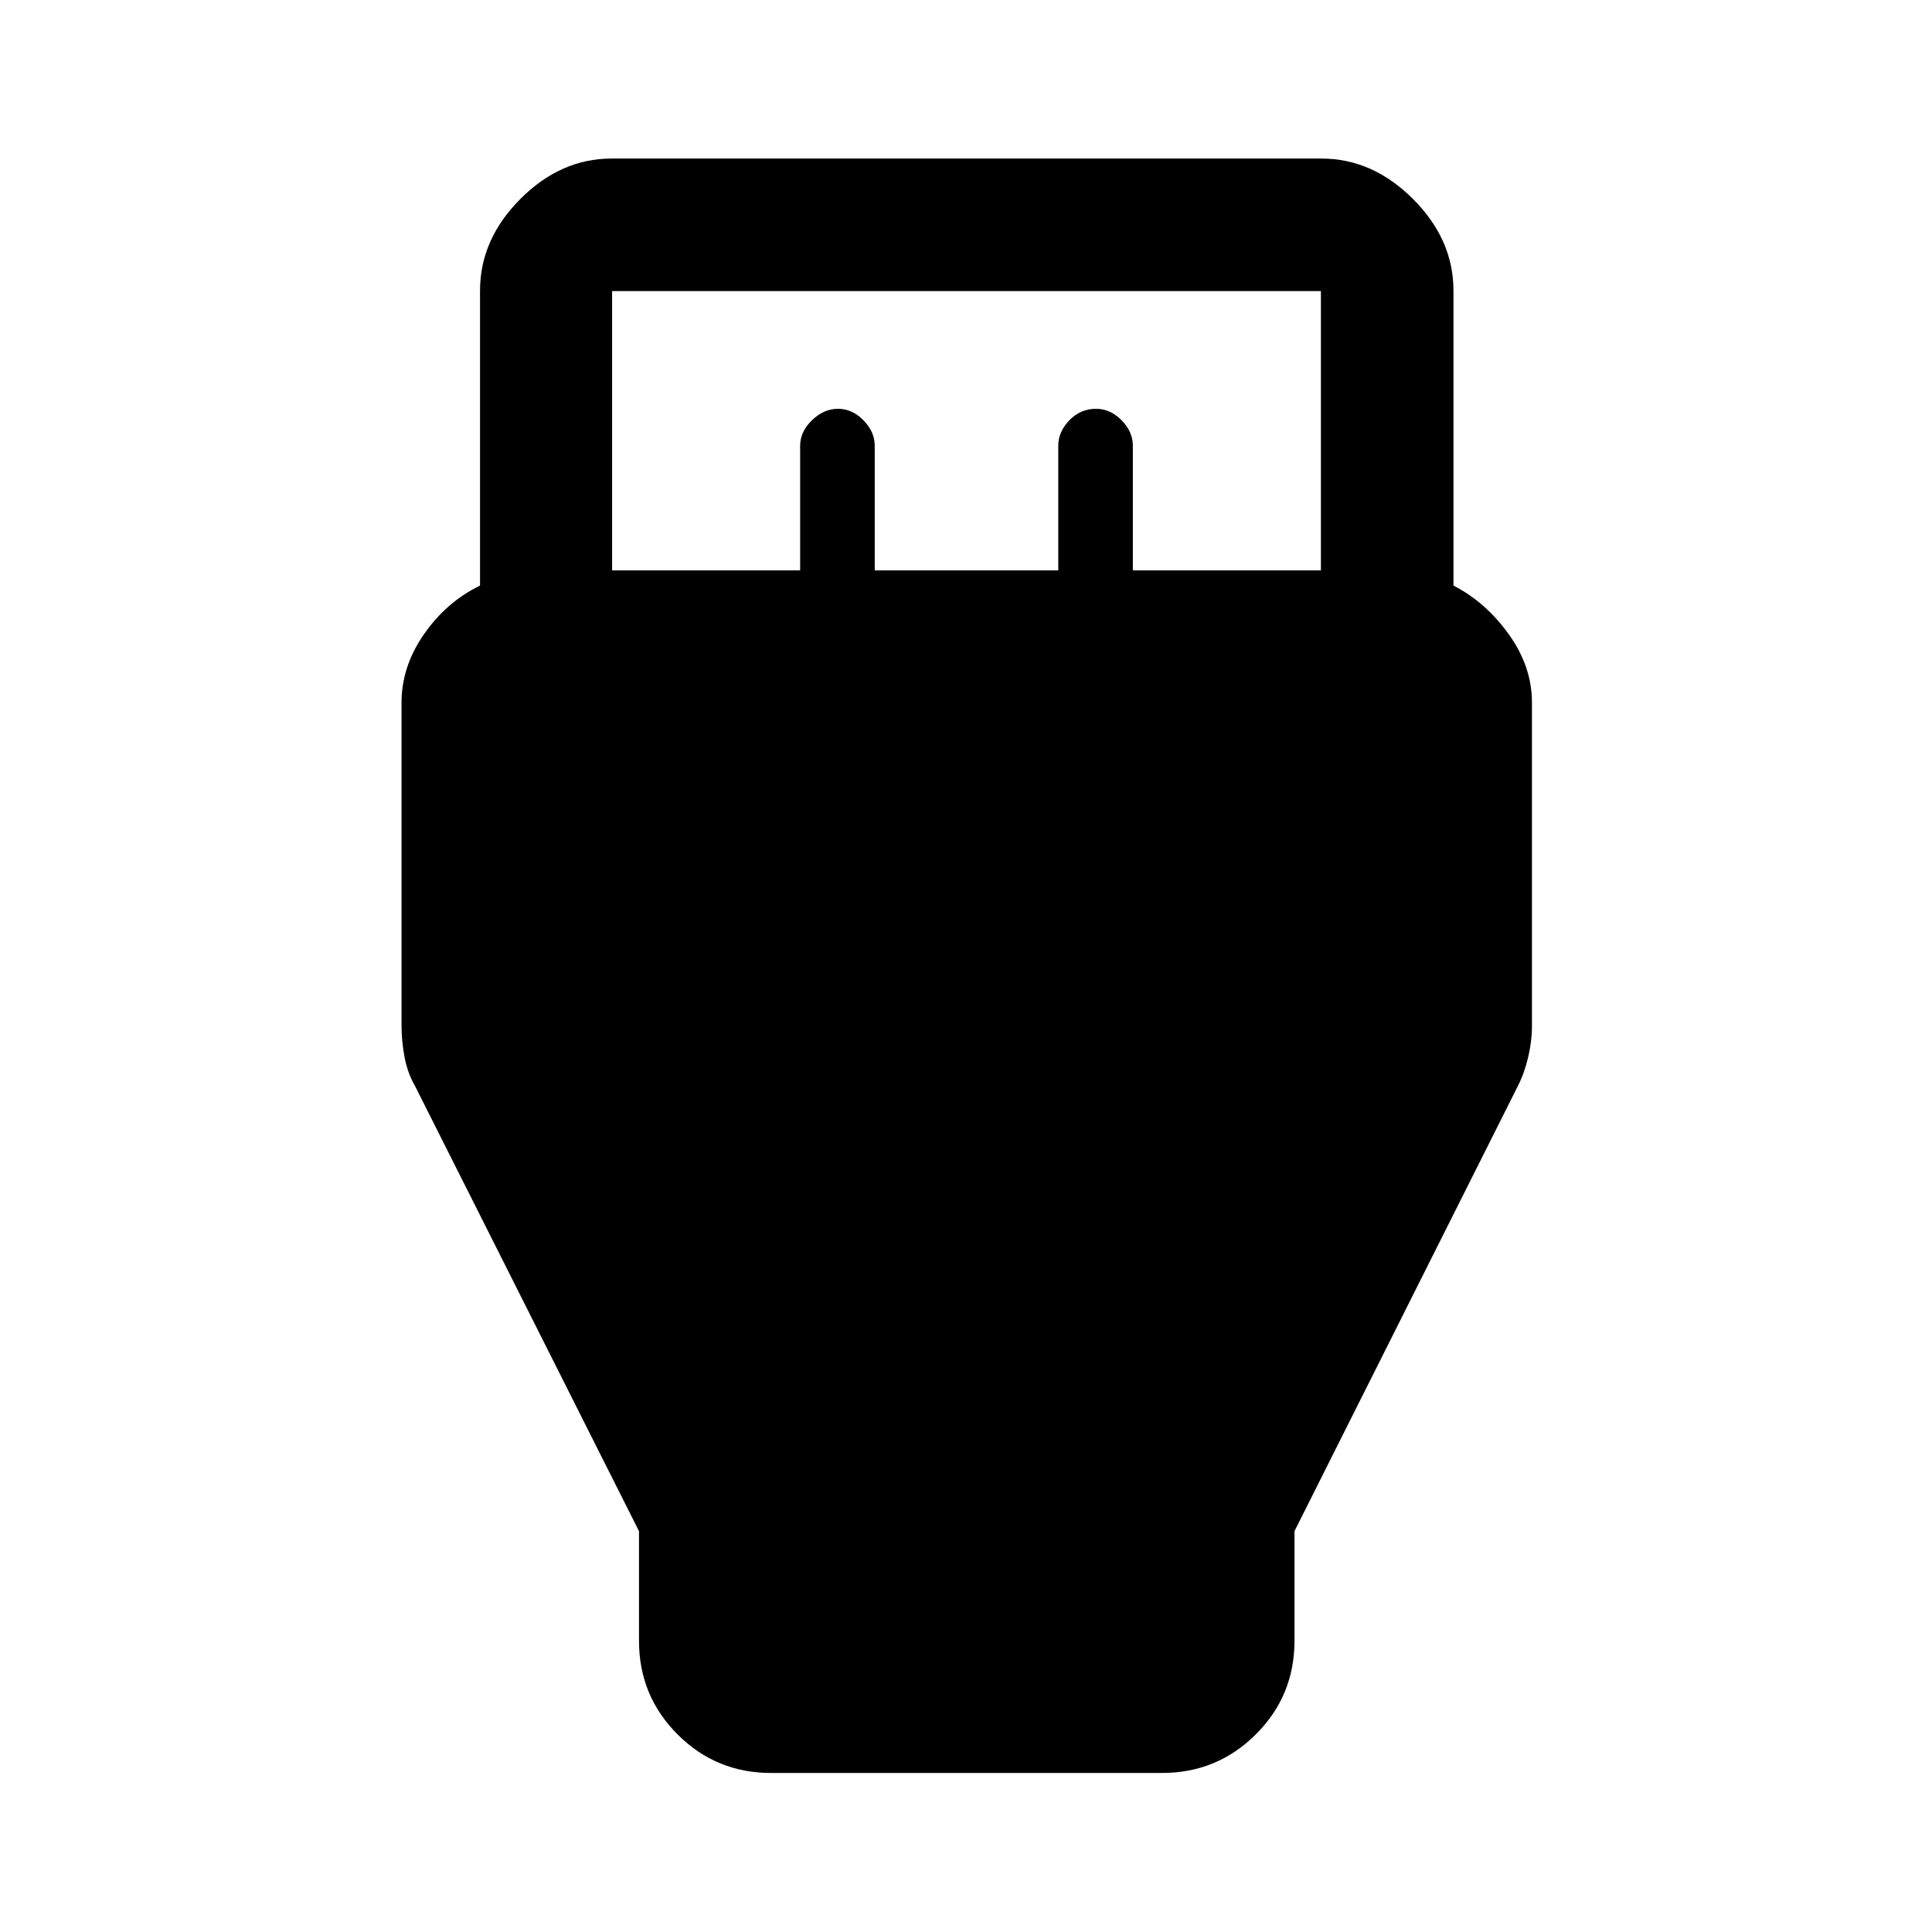 <svg xmlns="http://www.w3.org/2000/svg" height="48" viewBox="0 -960 960 960" width="48"><path d="M383.15-79.02q-27.32 0-46.47-19.16-19.16-19.15-19.16-46.47v-54.52l-111.3-221.2q-3.72-6.46-5.21-14.41-1.49-7.95-1.49-15.42v-160.69q0-17.88 11.13-33.93t27.87-24.2v-146.57q0-25.42 20.03-45.53 20.03-20.1 45.36-20.1h352.68q25.42 0 45.53 20.1 20.1 20.11 20.1 45.53v146.57q16 8.19 27.5 24.22t11.5 33.91v160.69q0 7.47-1.86 15.42t-5.14 14.41l-111 221.2v54.52q0 27.32-19.23 46.47-19.23 19.16-46.64 19.16h-194.2Zm-79-597.57h93.44v-61.93q0-6.95 5.86-12.65t12.93-5.7q7.08 0 12.67 5.7 5.6 5.7 5.6 12.65v61.93h91.2v-61.93q0-6.95 5.51-12.65t13.28-5.7q7.08 0 12.68 5.7 5.59 5.7 5.59 12.65v61.93h93.44v-138.76h-352.2v138.76Z"/></svg>